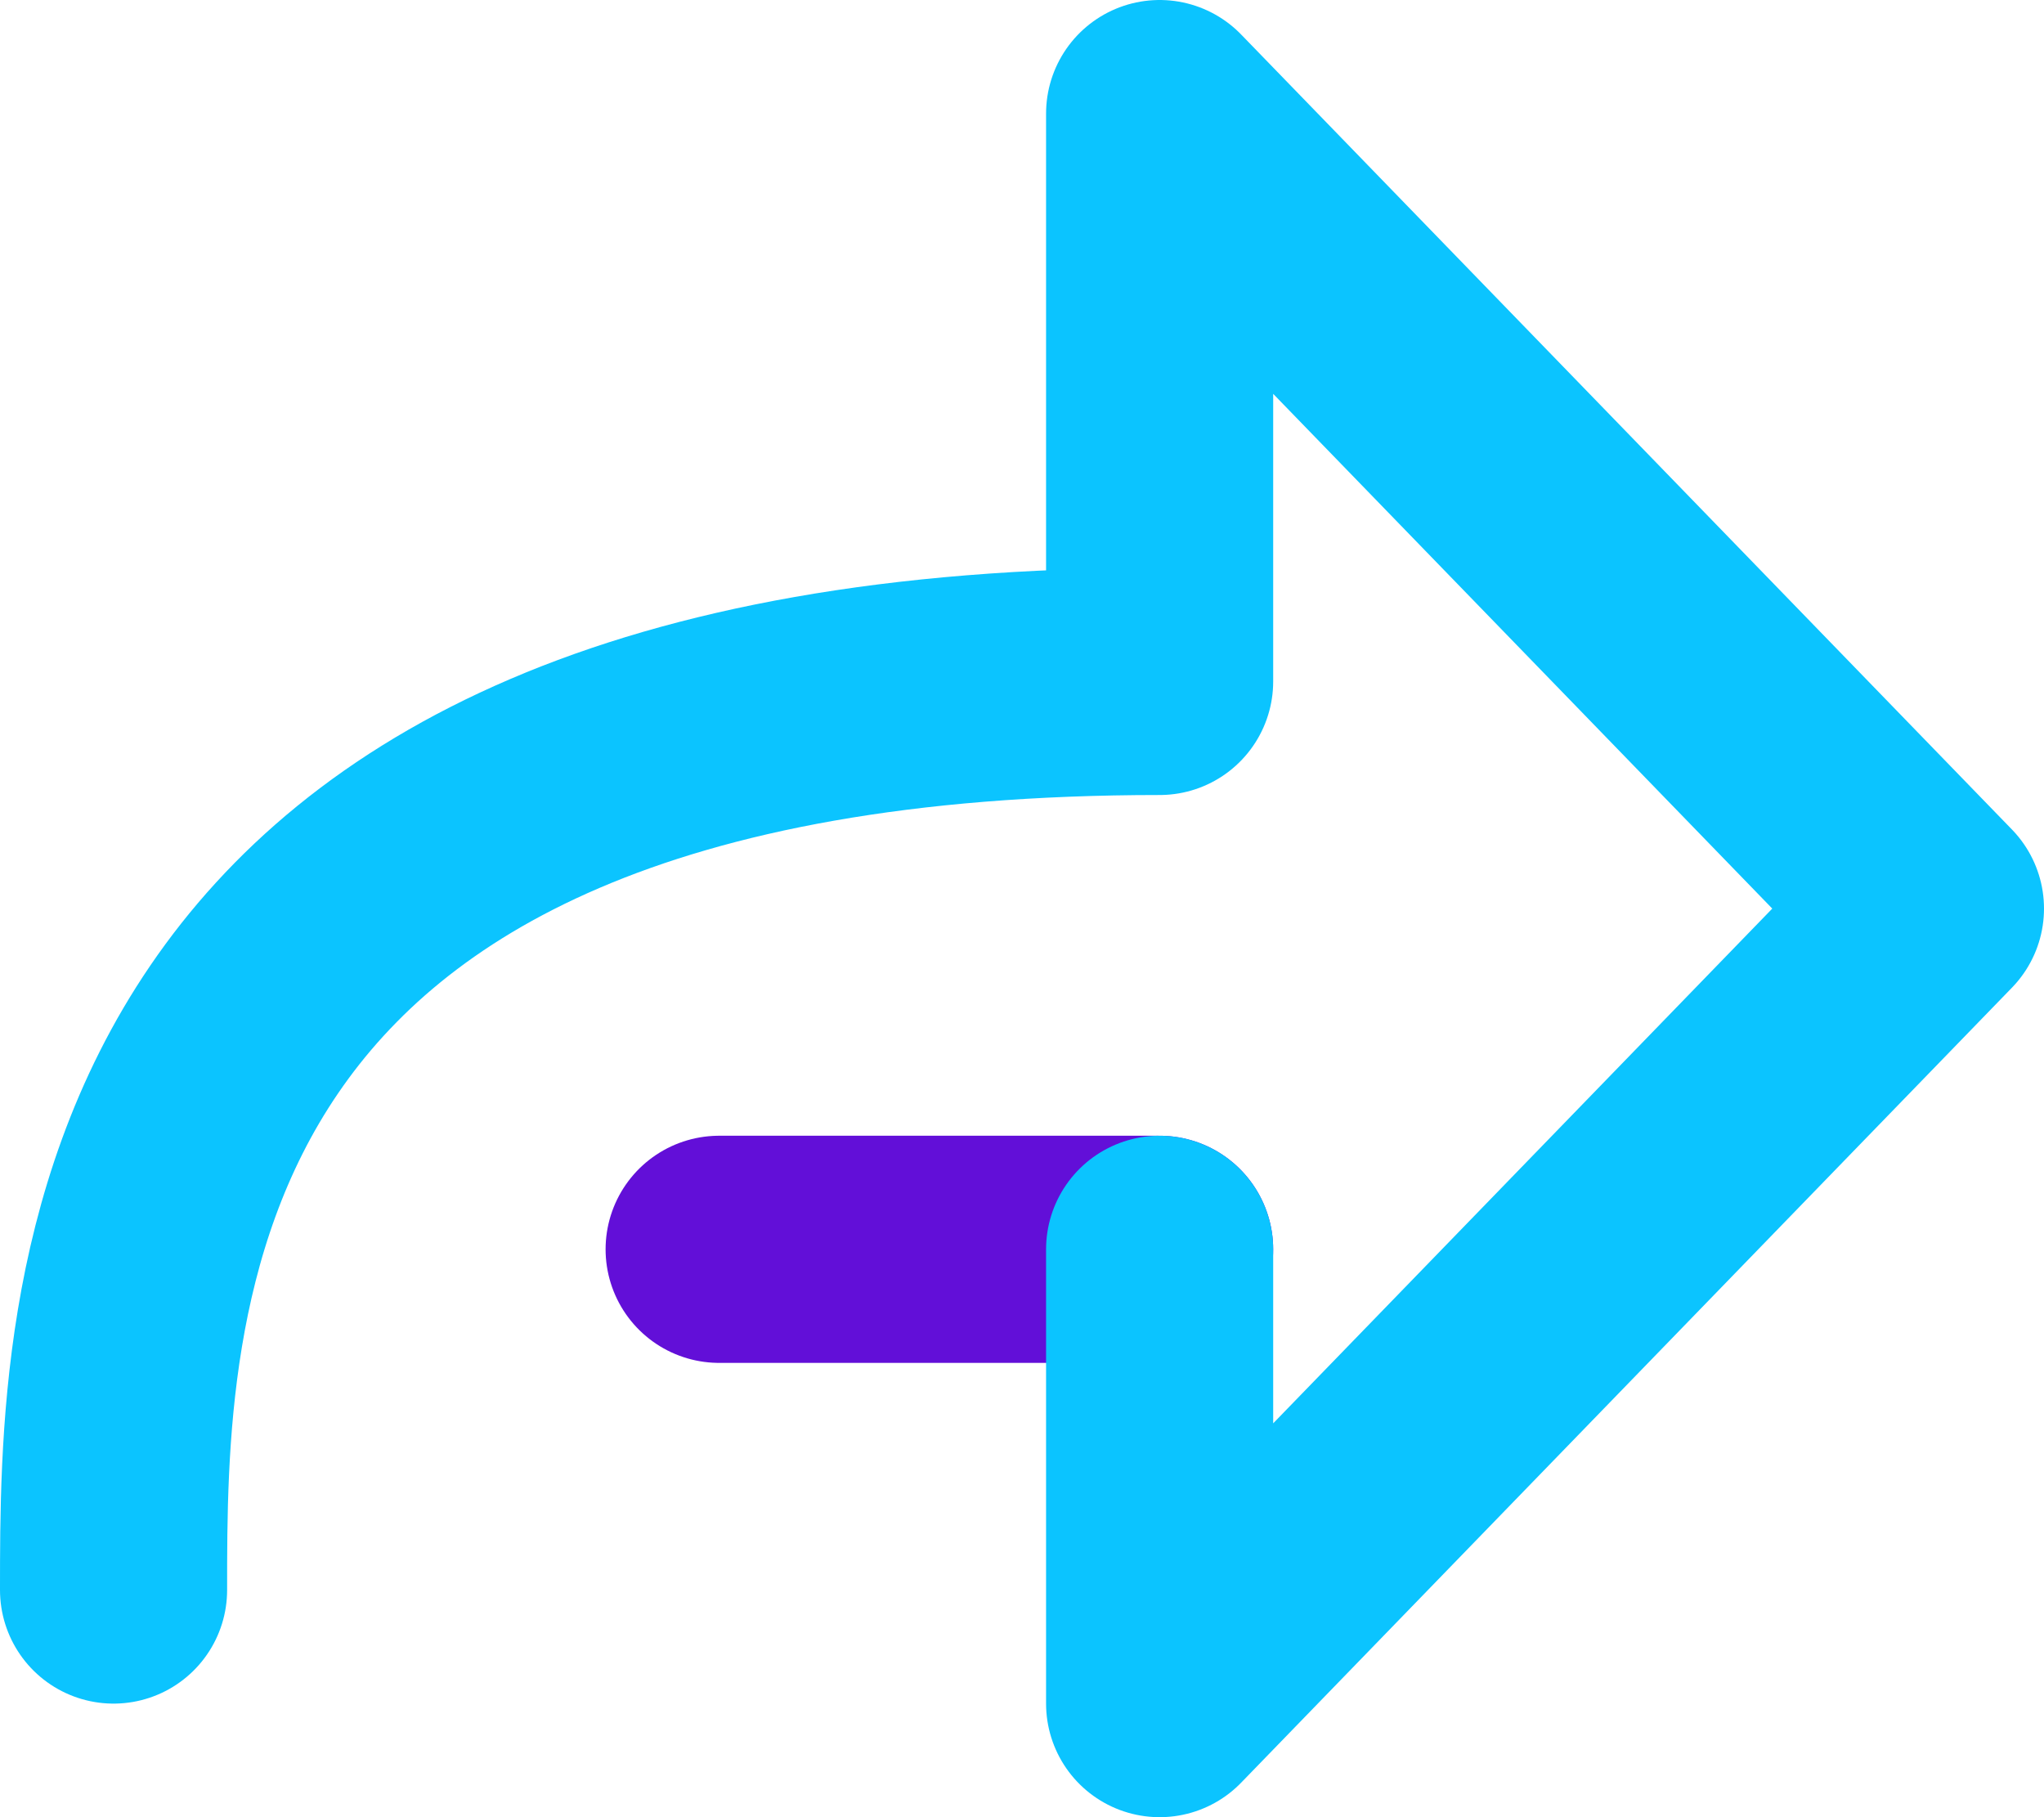 <svg width="18" height="16" viewBox="0 0 18 16" fill="none" xmlns="http://www.w3.org/2000/svg">
<path d="M10.212 11H6.333" stroke="#620FD8" stroke-width="2" stroke-linecap="round" stroke-linejoin="round"/>
<path d="M10.212 11L10.212 15L17 8L10.212 1L10.212 5.9L10.212 6C1 6 1 11.5 1 14" stroke="#0BC4FF" stroke-width="2" stroke-linecap="round" stroke-linejoin="round"/>
</svg>
